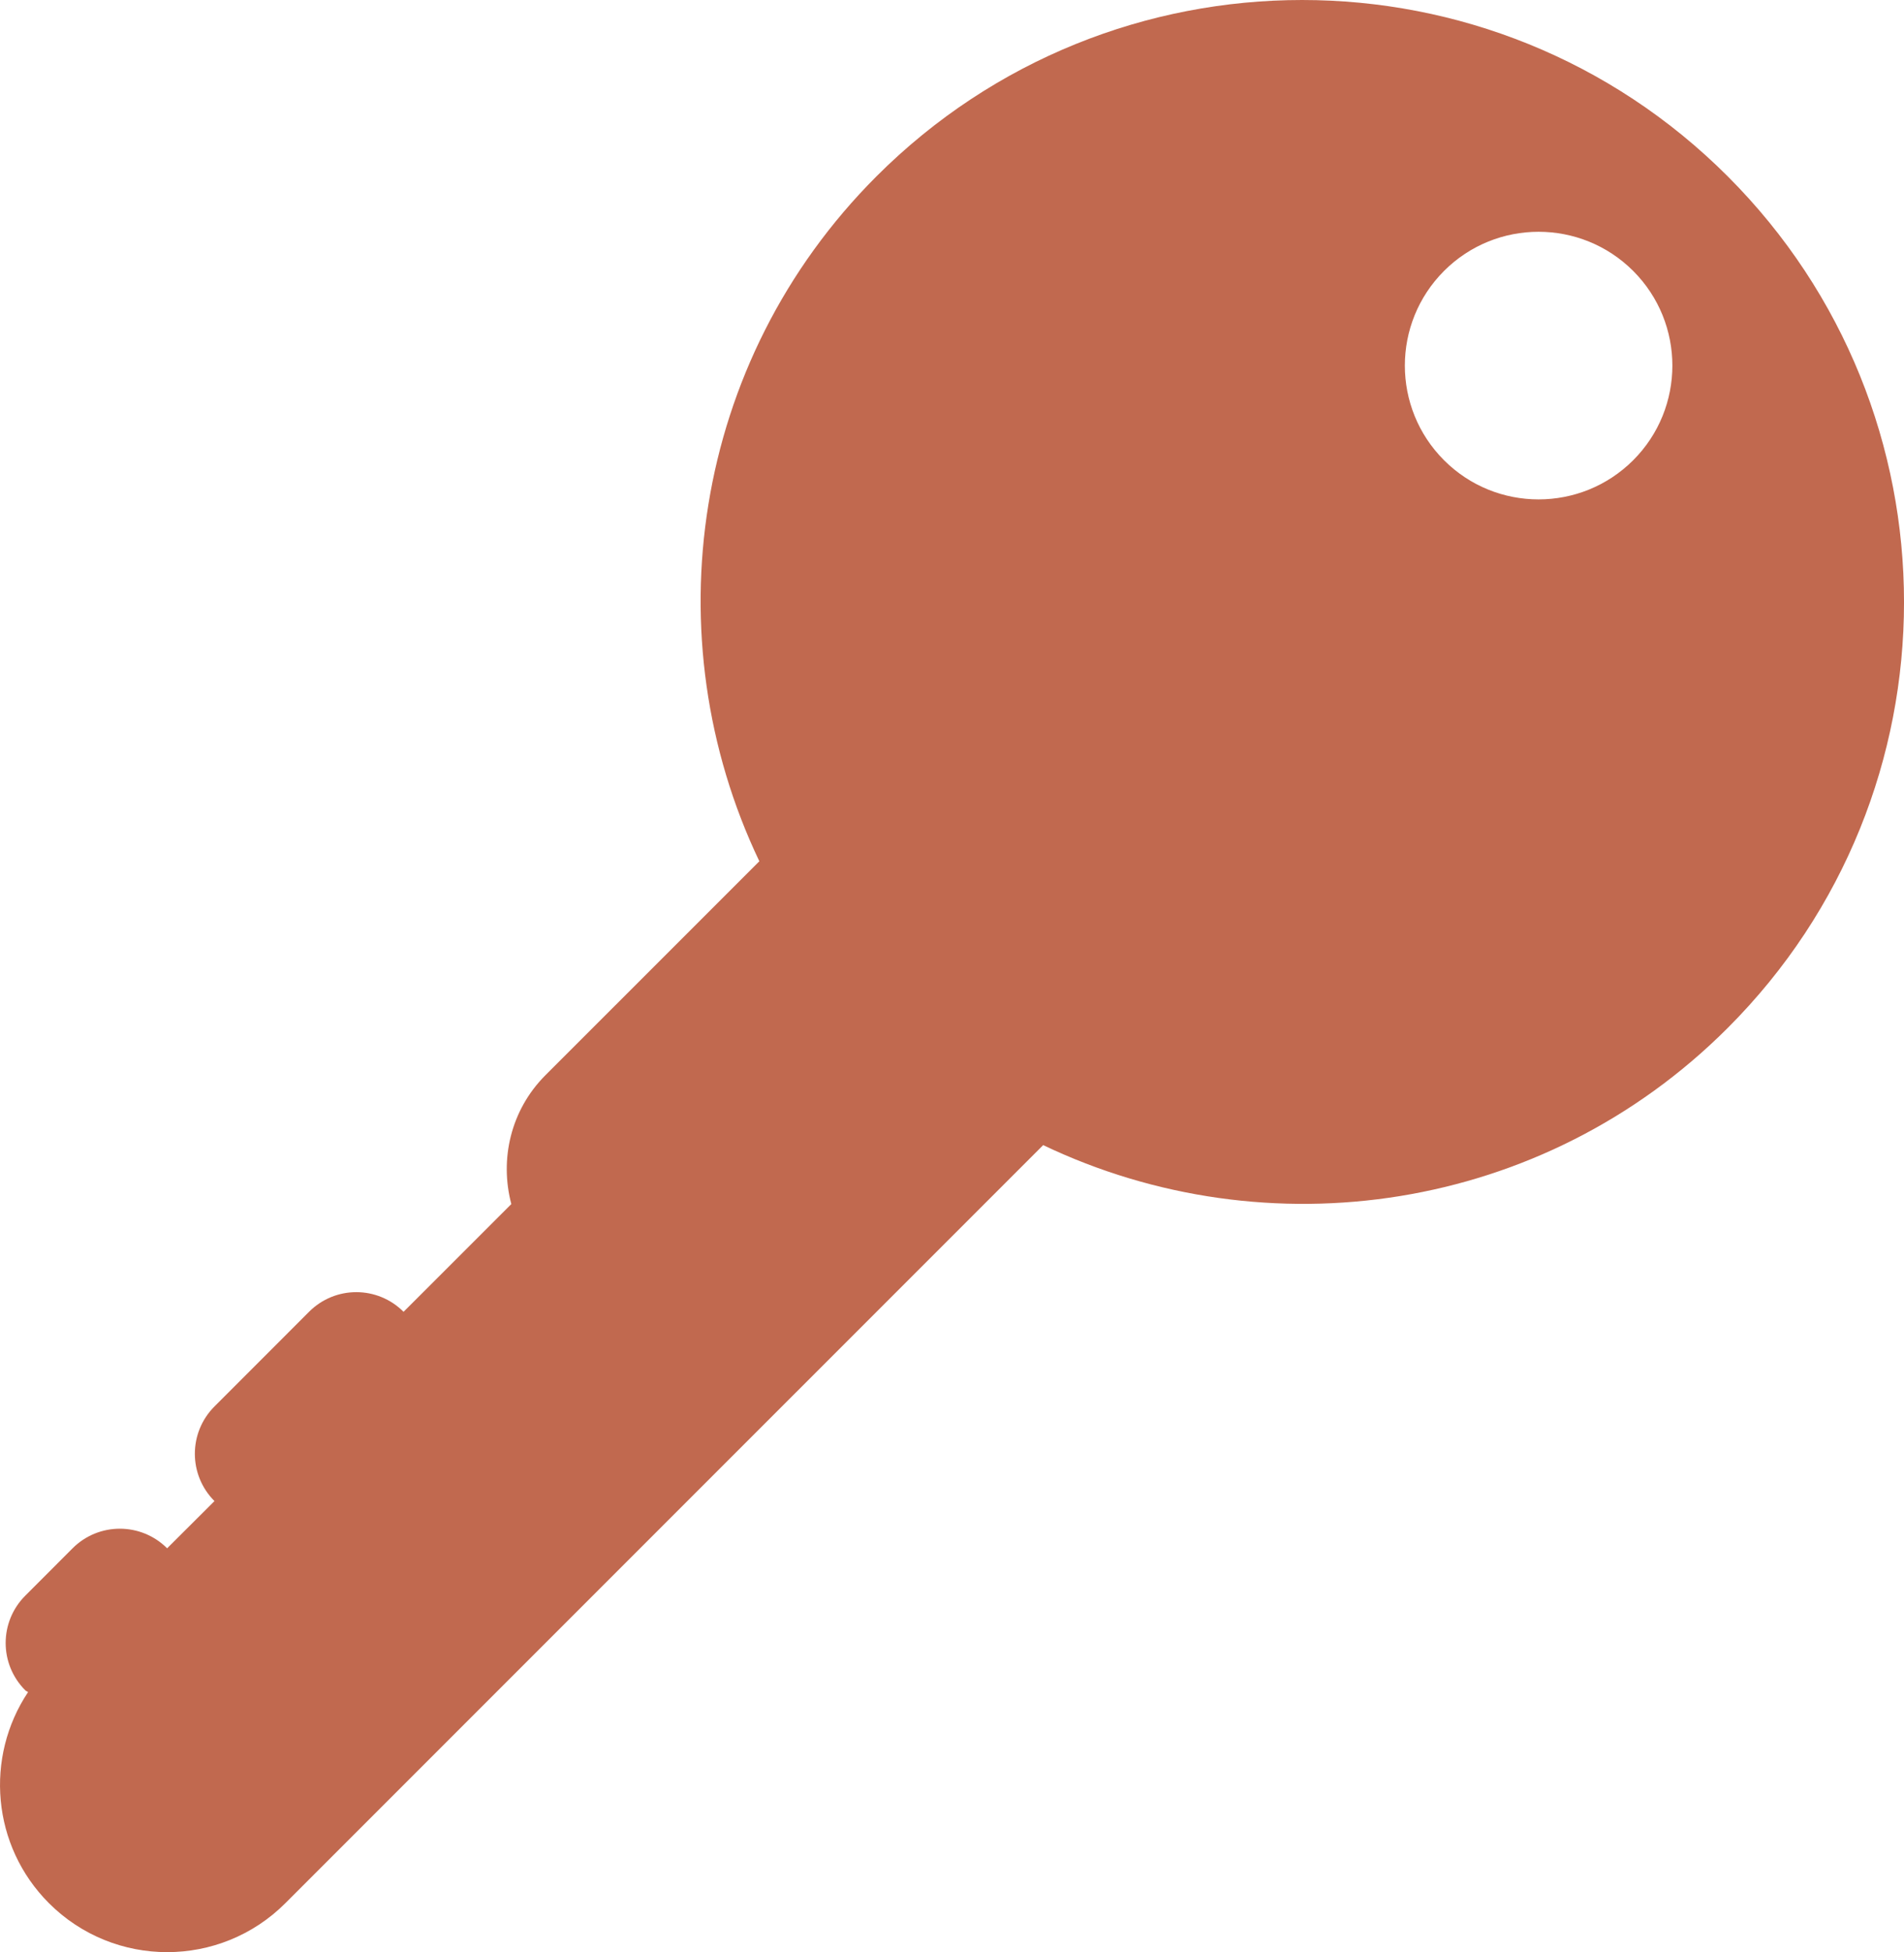 <?xml version="1.0" encoding="UTF-8" standalone="no"?>
<svg
   xmlns:dc="http://purl.org/dc/elements/1.1/"
   xmlns:cc="http://creativecommons.org/ns#"
   xmlns:rdf="http://www.w3.org/1999/02/22-rdf-syntax-ns#"
   xmlns:svg="http://www.w3.org/2000/svg"
   xmlns="http://www.w3.org/2000/svg"
   xmlns:sodipodi="http://sodipodi.sourceforge.net/DTD/sodipodi-0.dtd"
   xmlns:inkscape="http://www.inkscape.org/namespaces/inkscape"
   viewBox="0 0 34.861 35.728"
   id="svg2"
   version="1.1"
   inkscape:version="0.91 r13725"
   sodipodi:docname="1f511.svg"
   width="34.861"
   height="35.728">
  <defs
     id="defs8" />
  <sodipodi:namedview
     pagecolor="#ffffff"
     bordercolor="#666666"
     borderopacity="1"
     objecttolerance="10"
     gridtolerance="10"
     guidetolerance="10"
     inkscape:pageopacity="0"
     inkscape:pageshadow="2"
     inkscape:window-width="640"
     inkscape:window-height="480"
     id="namedview6"
     showgrid="false"
     inkscape:zoom="6.5555556"
     inkscape:cx="17.019621"
     inkscape:cy="17.91425"
     inkscape:window-x="0"
     inkscape:window-y="0"
     inkscape:window-maximized="0"
     inkscape:current-layer="svg2" />
  <path
     d="m 31.634,3.228 c -4.304,-4.304 -11.282,-4.304 -15.587,0 -3.391,3.392 -4.098,8.439 -2.144,12.535 l -3.916,3.915 c -0.64,0.641 -0.841,1.543 -0.625,2.359 l -1.973,1.972 c -0.479,-0.48 -1.252,-0.48 -1.731,0 l -1.731,1.732 c -0.479,0.479 -0.479,1.253 0,1.732 l -0.867,0.864 c -0.479,-0.478 -1.253,-0.478 -1.731,0 l -0.866,0.867 c -0.479,0.479 -0.479,1.253 0,1.732 0.015,0.016 0.036,0.02 0.051,0.033 -0.794,1.189 -0.668,2.812 0.382,3.863 1.195,1.195 3.134,1.195 4.329,0 L 19.1,20.958 c 4.097,1.955 9.144,1.247 12.535,-2.146 4.302,-4.302 4.302,-11.28 -10e-4,-15.584 z m -1.731,5.195 c -0.957,0.956 -2.509,0.956 -3.464,0 -0.956,-0.956 -0.956,-2.507 0,-3.464 0.955,-0.956 2.507,-0.956 3.464,0 0.956,0.957 0.956,2.508 0,3.464 z"
     id="path4"
     inkscape:connector-curvature="0"
     style="fill:#c1694f" />
</svg>
